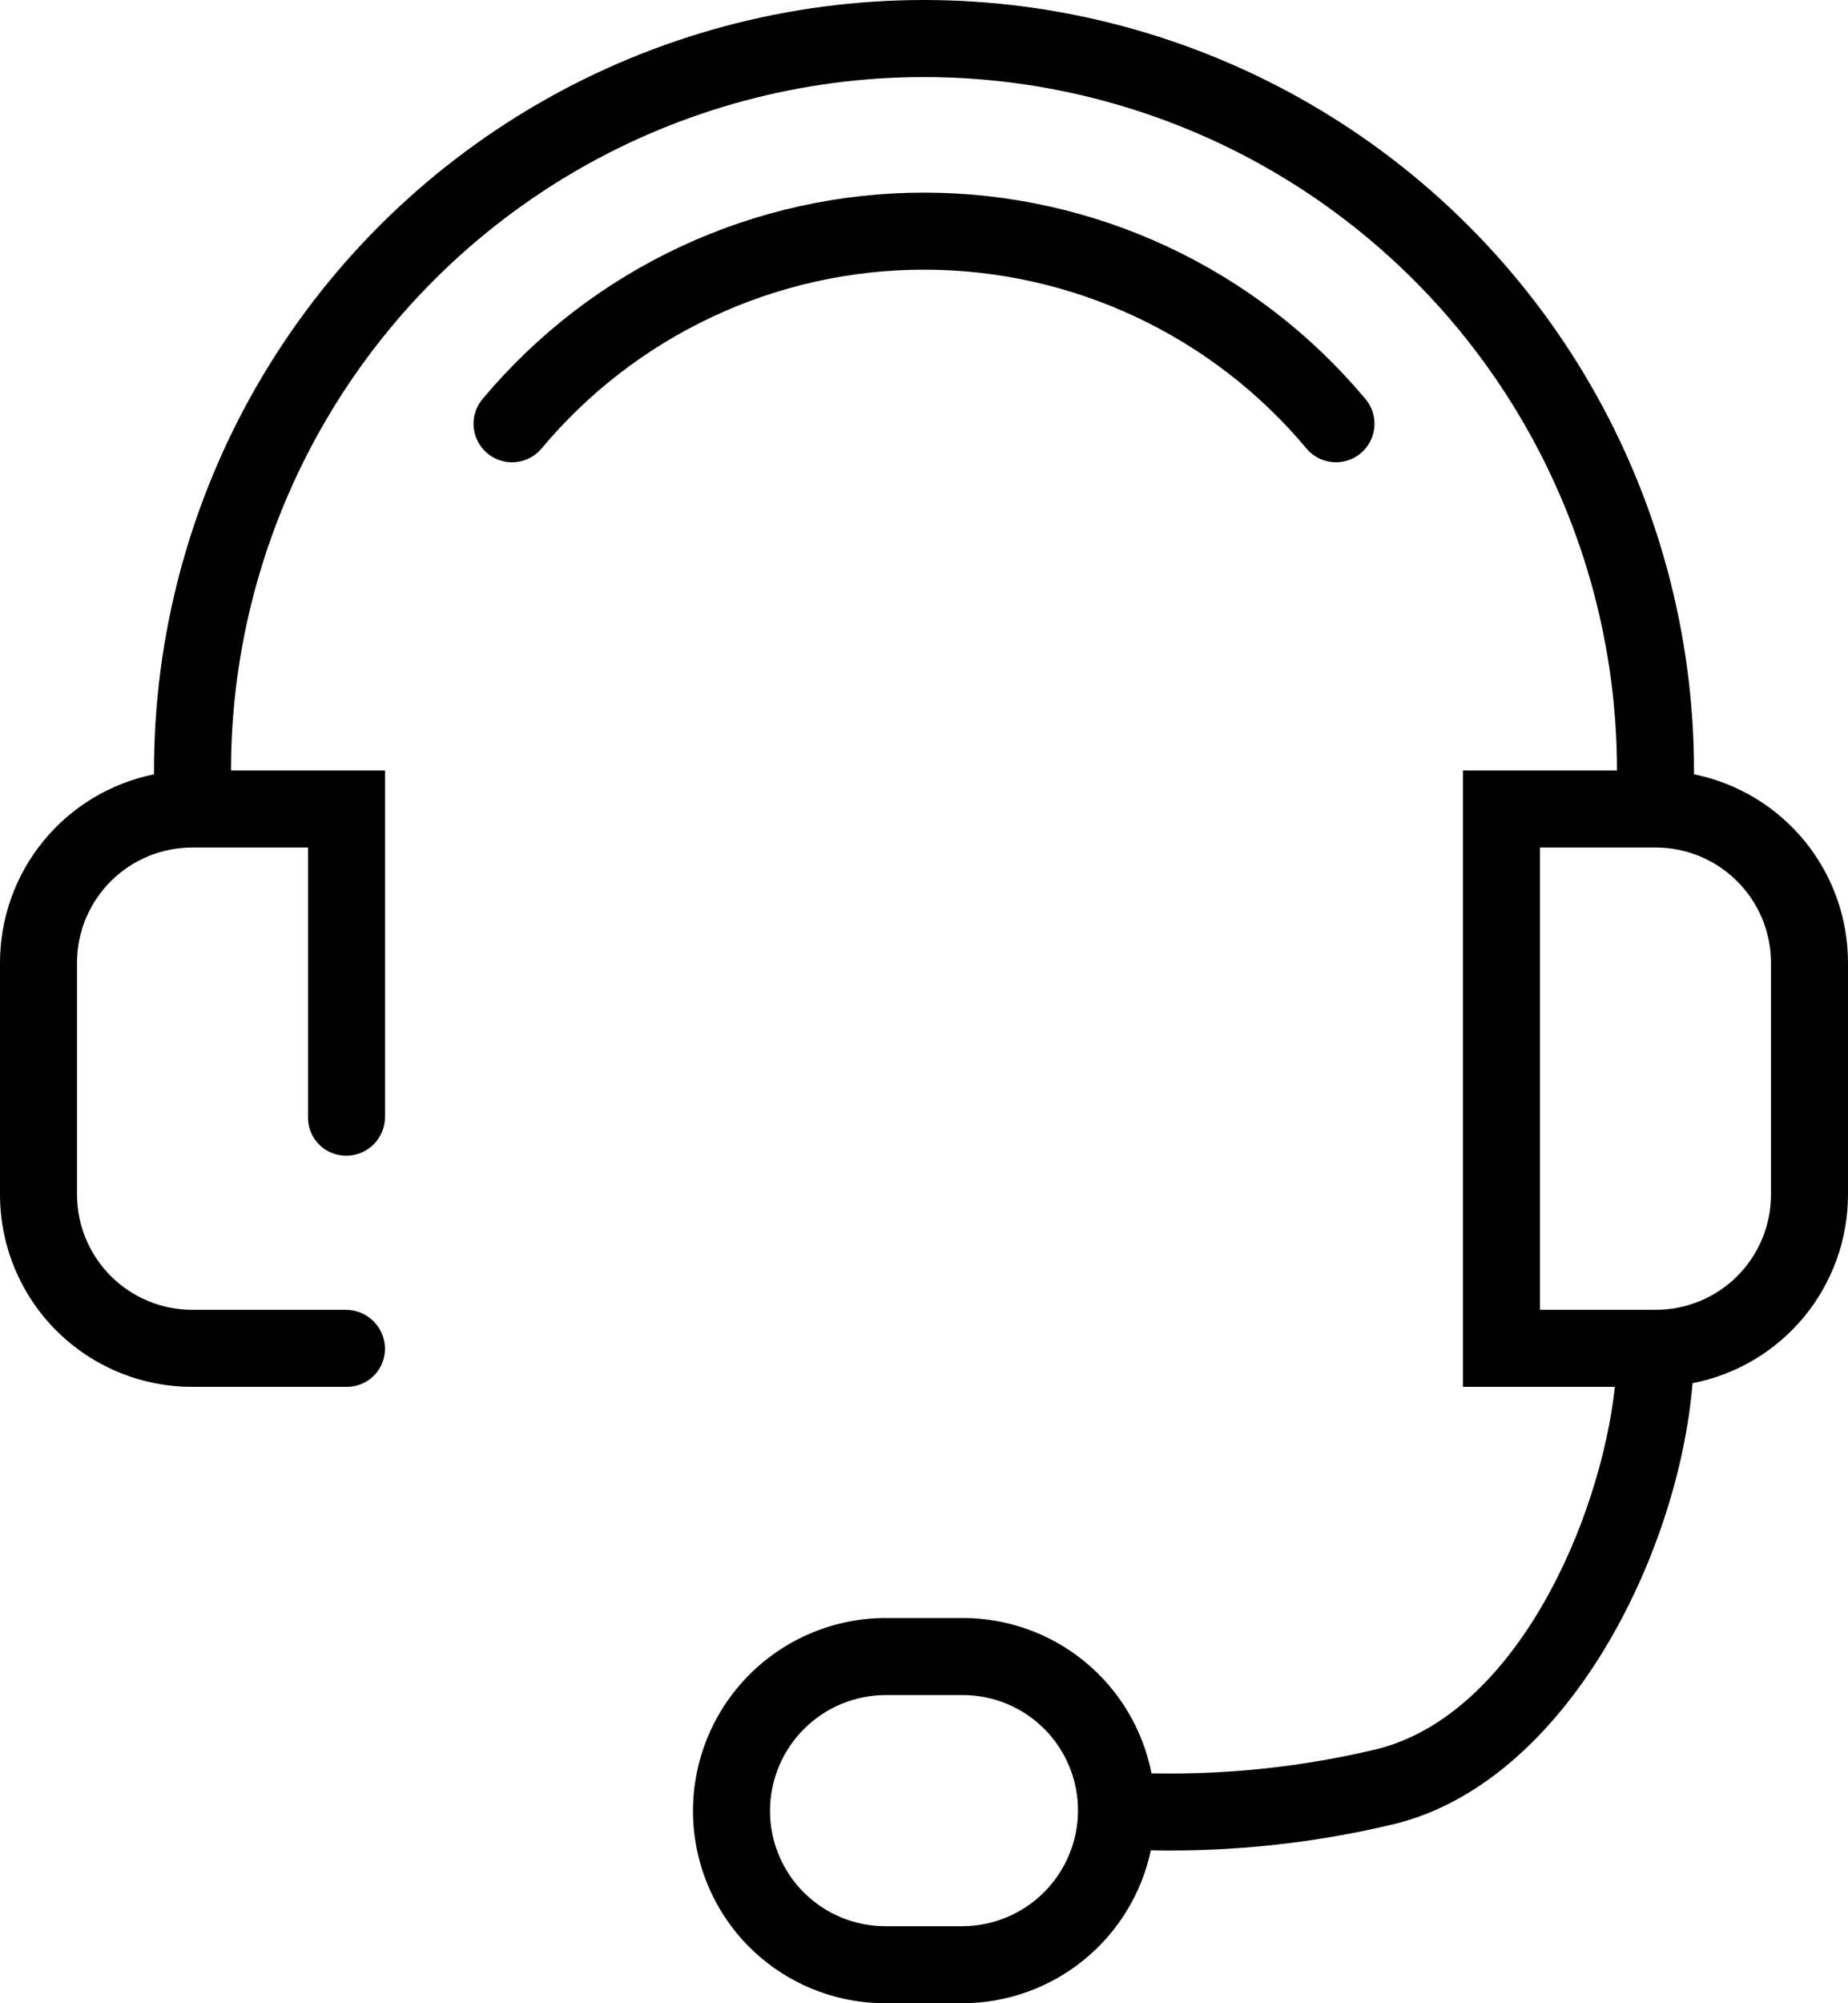 <svg xmlns="http://www.w3.org/2000/svg" xmlns:xlink="http://www.w3.org/1999/xlink" width="48" height="52" viewBox="0 0 48 52">
  <defs>
    <clipPath id="clip-path">
      <path id="Path_21512" data-name="Path 21512" d="M1766-956v9.01a1.006,1.006,0,0,1-1,.99.988.988,0,0,1-1-.99V-942h.99a1.016,1.016,0,0,1,1.01,1,.99.99,0,0,1-.293.714.992.992,0,0,1-.717.286H1761a4.991,4.991,0,0,1-5-5V-951a4.99,4.99,0,0,1,4-4.9v-.107A20,20,0,0,1,1780-976a20.006,20.006,0,0,1,20,19.992v.107a4.99,4.99,0,0,1,4,4.9V-945a4.991,4.991,0,0,1-4.038,4.905c-.361,4.428-3.262,10.323-7.72,11.437a24.932,24.932,0,0,1-6.35.688A5.013,5.013,0,0,1,1781-924h-2a5,5,0,0,1-3.54-1.461A5,5,0,0,1,1774-929a5.01,5.01,0,0,1,5-5h2a4.994,4.994,0,0,1,4.909,4.032,23.083,23.083,0,0,0,5.85-.627c3.613-.9,5.81-5.947,6.186-9.405H1794v-16h4v-.008A18.005,18.005,0,0,0,1780-974a18,18,0,0,0-18,17.992V-956Zm4.043-8.33a1,1,0,0,1-1.413.073,1,1,0,0,1-.073-1.413A14.942,14.942,0,0,1,1780-971a14.938,14.938,0,0,1,11.443,5.33,1,1,0,0,1,.209.978,1,1,0,0,1-.743.67,1,1,0,0,1-.952-.309A12.944,12.944,0,0,0,1780-969,12.946,12.946,0,0,0,1770.043-964.33ZM1776-929a2.994,2.994,0,0,0,3,3h2a3.01,3.01,0,0,0,3-3,2.994,2.994,0,0,0-3-3h-2a3.01,3.01,0,0,0-3,3Zm26-22a2.99,2.99,0,0,0-.877-2.122A2.991,2.991,0,0,0,1799-954h-3v12h3a2.991,2.991,0,0,0,3-3V-951Zm-44,0V-945a2.99,2.99,0,0,0,.877,2.122A2.991,2.991,0,0,0,1761-942h3v-12h-3A2.992,2.992,0,0,0,1758-951Z"/>
    </clipPath>
    <clipPath id="clip-path-2">
      <path id="Path_21511" data-name="Path 21511" d="M1500,0H2900V-1680H1500Z"/>
    </clipPath>
  </defs>
  <g id="Group_16160" data-name="Group 16160" transform="translate(-1756 976)" clip-path="url(#clip-path)">
    <g id="Group_16159" data-name="Group 16159" clip-path="url(#clip-path-2)">
      <g id="Group_16157" data-name="Group 16157" opacity="0">
        <g id="Group_16156" data-name="Group 16156" transform="translate(1756 -976)">
          <path id="Path_21509" data-name="Path 21509" d="M-1756-704H1144V976H-1756Z"/>
        </g>
      </g>
      <g id="Group_16158" data-name="Group 16158" transform="translate(1756 -976)">
        <path id="Path_21510" data-name="Path 21510" d="M-1756-704H1144V976H-1756Z"/>
      </g>
    </g>
  </g>
</svg>
